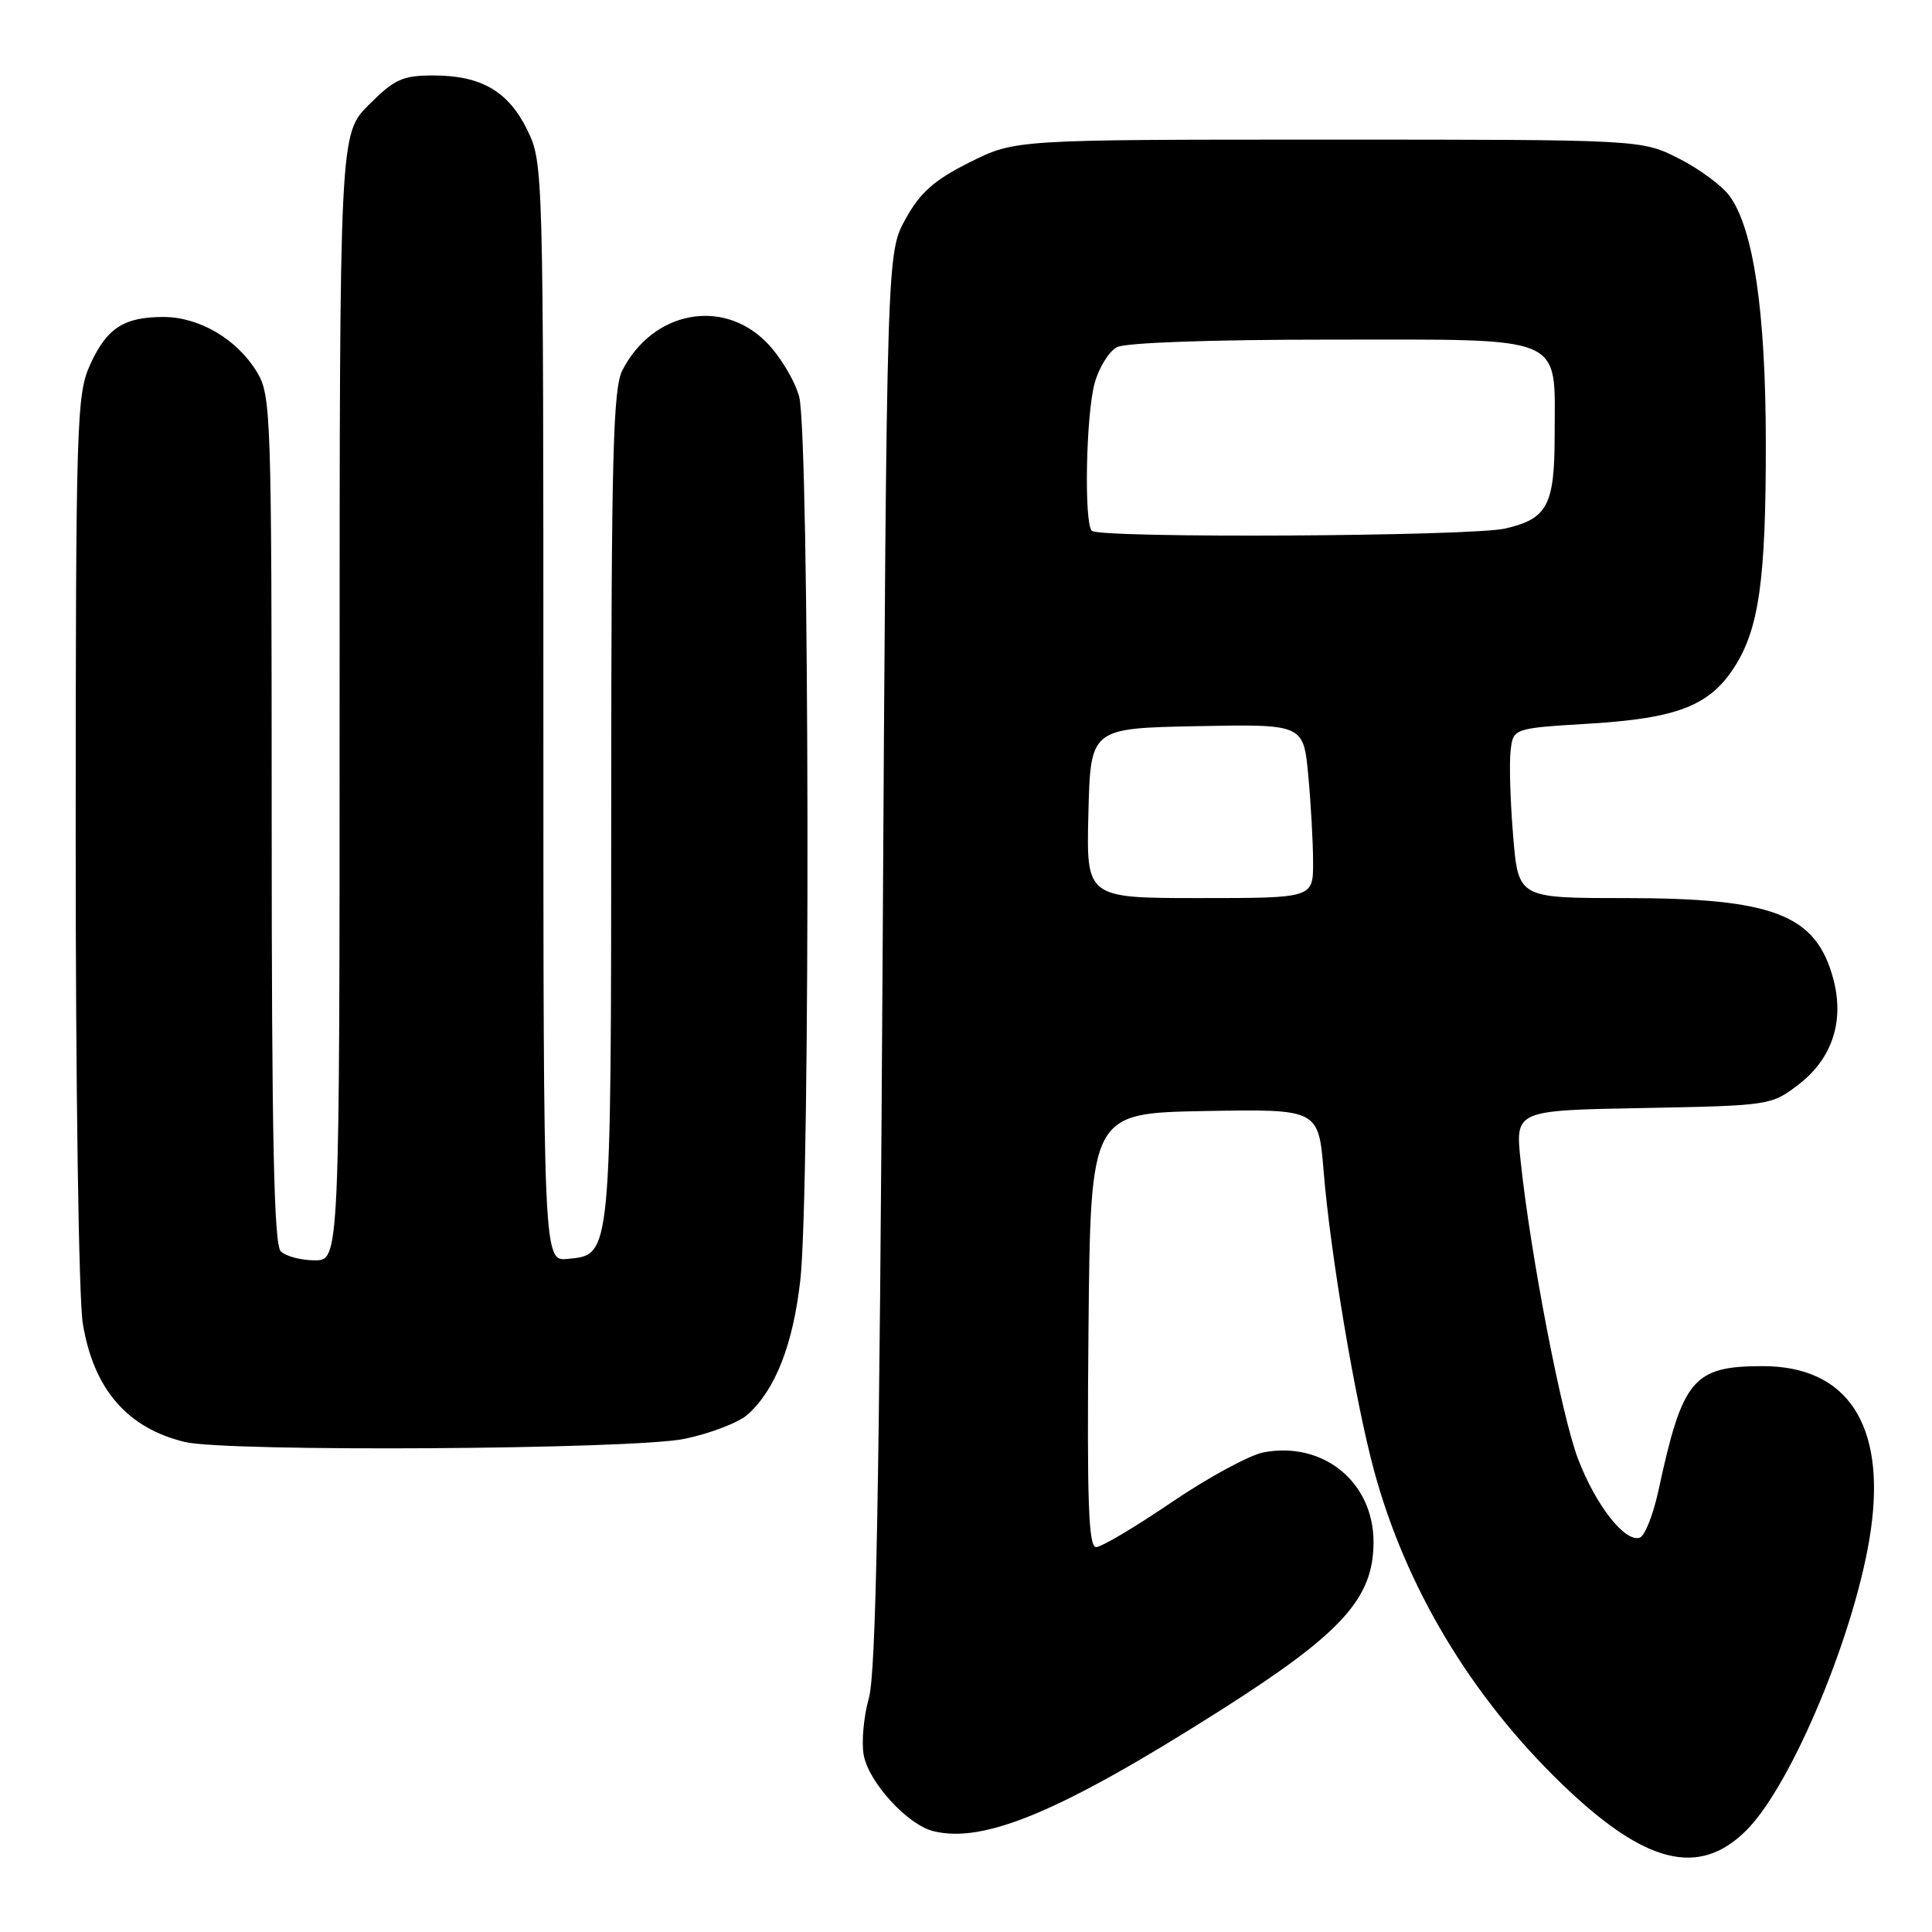 <?xml version="1.0" encoding="UTF-8" standalone="no"?>
<!DOCTYPE svg PUBLIC "-//W3C//DTD SVG 1.1//EN" "http://www.w3.org/Graphics/SVG/1.1/DTD/svg11.dtd" >
<svg xmlns="http://www.w3.org/2000/svg" xmlns:xlink="http://www.w3.org/1999/xlink" version="1.1" viewBox="0 0 256 256">
 <g >
 <path fill="currentColor"
d=" M 231.41 242.52 C 237.50 236.43 246.05 215.80 247.90 202.69 C 249.88 188.72 244.75 180.99 233.50 181.02 C 224.35 181.04 222.94 182.73 219.77 197.43 C 219.07 200.69 217.95 203.53 217.27 203.75 C 215.31 204.39 211.46 199.48 209.10 193.32 C 206.91 187.59 202.80 166.25 201.49 153.82 C 200.78 147.13 200.78 147.13 217.72 146.82 C 234.47 146.50 234.70 146.47 238.29 143.73 C 242.78 140.30 244.43 135.29 242.91 129.67 C 240.62 121.17 234.99 119.00 215.22 119.00 C 201.18 119.00 201.18 119.00 200.50 110.75 C 200.12 106.21 199.97 101.15 200.16 99.50 C 200.50 96.50 200.50 96.50 210.56 95.89 C 222.22 95.18 226.50 93.52 229.78 88.45 C 233.08 83.36 234.00 76.80 233.98 58.61 C 233.96 41.32 232.36 30.37 229.20 26.00 C 228.21 24.62 225.17 22.38 222.45 21.00 C 217.50 18.50 217.50 18.50 176.00 18.50 C 134.50 18.50 134.50 18.50 128.50 21.50 C 123.78 23.86 121.97 25.46 120.00 29.00 C 117.50 33.50 117.50 33.50 116.95 127.00 C 116.53 197.66 116.08 221.60 115.13 225.00 C 114.44 227.47 114.13 230.88 114.45 232.57 C 115.12 236.18 120.24 241.77 123.65 242.63 C 130.38 244.32 140.59 240.04 161.59 226.71 C 177.82 216.41 182.00 211.82 182.00 204.32 C 181.99 196.38 175.35 190.96 167.45 192.44 C 165.57 192.80 160.09 195.77 155.27 199.04 C 150.46 202.32 145.94 205.00 145.24 205.00 C 144.23 205.00 144.02 199.01 144.23 176.25 C 144.50 147.50 144.50 147.50 159.60 147.22 C 174.71 146.95 174.71 146.95 175.39 155.22 C 176.27 166.05 179.57 185.61 182.05 194.79 C 186.24 210.29 194.88 224.73 206.95 236.38 C 217.96 247.01 225.13 248.81 231.41 242.52 Z  M 90.73 190.65 C 94.16 189.93 97.92 188.48 99.09 187.42 C 102.74 184.12 105.07 178.19 106.04 169.69 C 107.40 157.87 107.27 57.52 105.89 52.55 C 105.29 50.37 103.31 47.11 101.50 45.30 C 95.66 39.46 86.50 41.26 82.48 49.04 C 81.23 51.46 81.00 60.29 80.99 106.70 C 80.97 166.90 81.03 166.25 75.23 166.81 C 72.00 167.13 72.00 167.13 72.00 94.38 C 72.00 22.49 71.98 21.58 69.90 17.29 C 67.39 12.11 63.78 10.00 57.43 10.00 C 53.34 10.00 52.28 10.48 48.88 13.88 C 45.00 17.76 45.00 17.76 45.00 92.38 C 45.00 167.00 45.00 167.00 41.70 167.00 C 39.88 167.00 37.86 166.46 37.20 165.80 C 36.30 164.90 36.00 150.81 36.00 108.55 C 35.99 54.38 35.93 52.39 34.01 49.24 C 31.38 44.93 26.40 42.01 21.68 42.00 C 16.41 42.00 14.14 43.47 11.94 48.33 C 10.15 52.27 10.04 55.76 10.03 111.00 C 10.02 143.71 10.43 172.08 10.97 175.36 C 12.39 184.05 16.85 189.23 24.50 191.07 C 30.05 192.41 83.96 192.07 90.73 190.65 Z  M 144.22 107.75 C 144.50 96.50 144.50 96.50 158.60 96.22 C 172.71 95.95 172.71 95.95 173.35 102.72 C 173.70 106.45 173.99 111.64 173.99 114.25 C 174.00 119.00 174.00 119.00 158.97 119.00 C 143.93 119.00 143.93 119.00 144.22 107.75 Z  M 144.67 70.33 C 143.62 69.28 143.90 54.90 145.05 50.76 C 145.62 48.71 146.94 46.57 147.98 46.01 C 149.12 45.40 160.41 45.00 176.38 45.00 C 207.82 45.00 206.00 44.23 206.00 57.53 C 206.00 66.95 205.07 68.73 199.47 70.03 C 194.95 71.08 145.68 71.35 144.67 70.33 Z "/>
</g>
</svg>